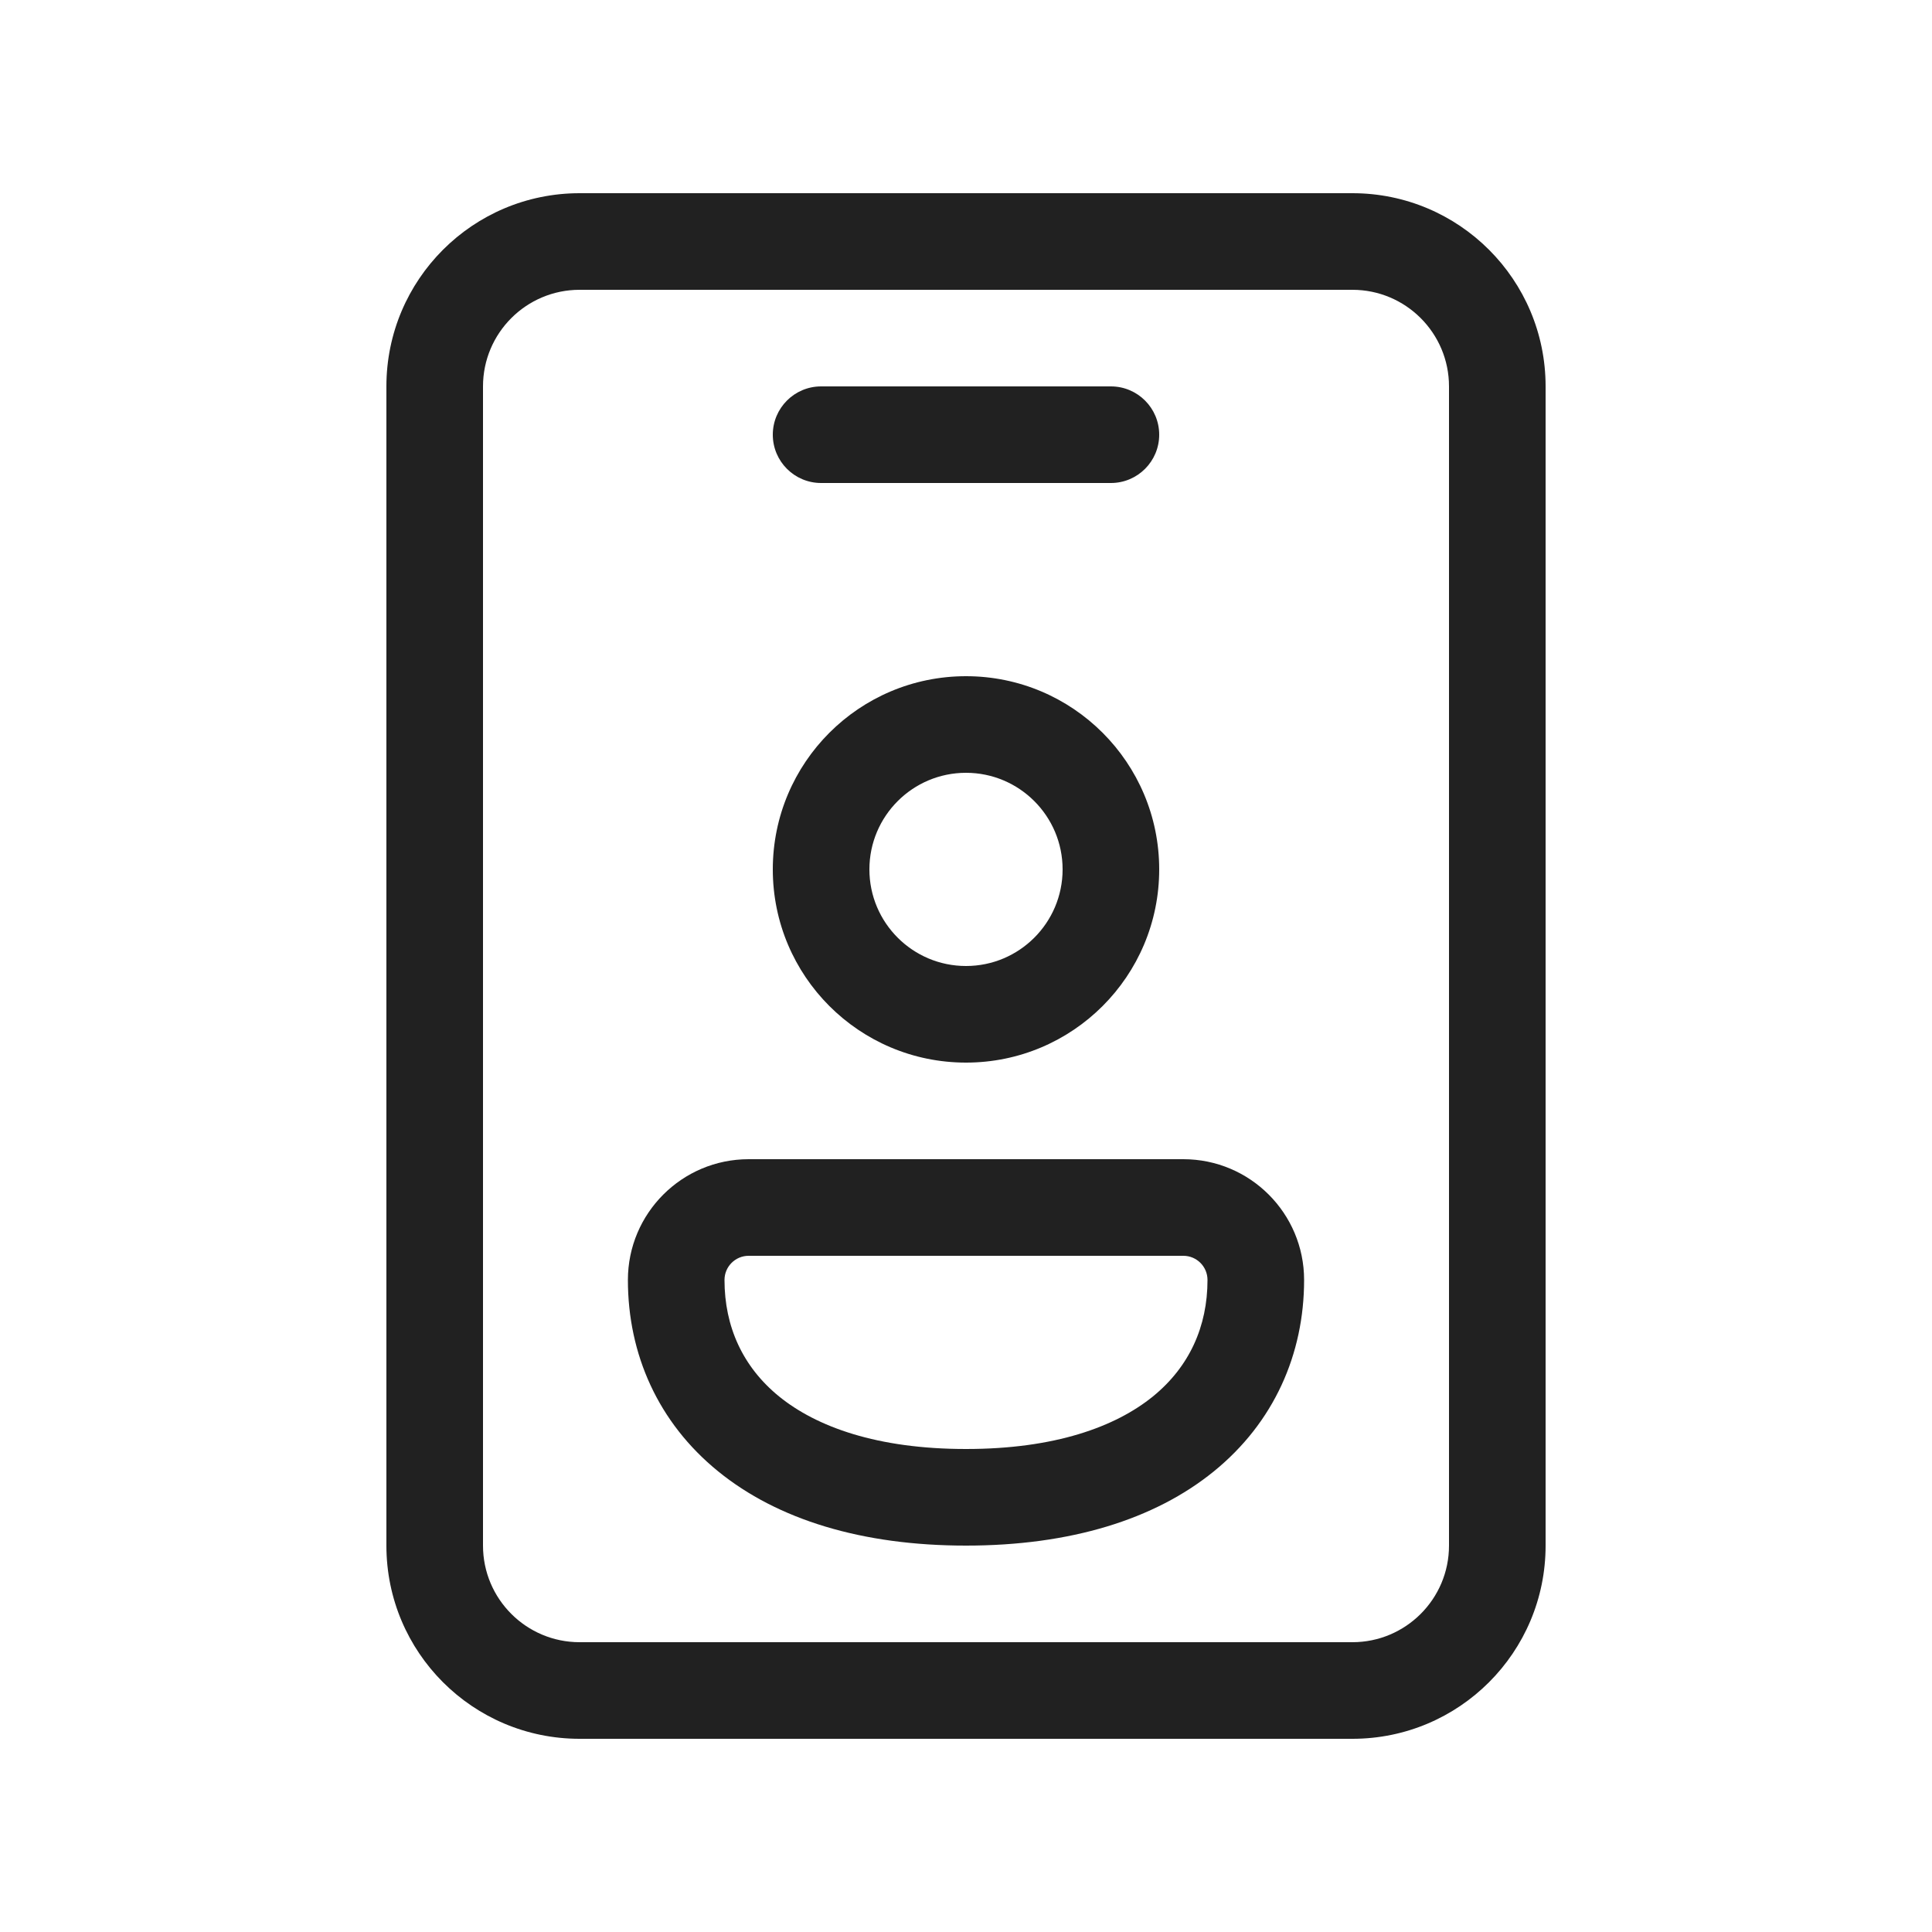 <svg width="20" height="20" viewBox="0 0 20 20" fill="none" xmlns="http://www.w3.org/2000/svg">
<path d="M6 2C4.895 2 4 2.895 4 4V16C4 17.105 4.895 18 6 18H14C15.105 18 16 17.105 16 16V4C16 2.895 15.105 2 14 2H6ZM5 4C5 3.448 5.448 3 6 3H14C14.552 3 15 3.448 15 4V16C15 16.552 14.552 17 14 17H6C5.448 17 5 16.552 5 16V4ZM8.5 4C8.224 4 8 4.224 8 4.5C8 4.776 8.224 5 8.5 5H11.5C11.776 5 12 4.776 12 4.5C12 4.224 11.776 4 11.5 4H8.5ZM6.5 13.25C6.5 12.56 7.06 12 7.75 12H12.25C12.94 12 13.5 12.56 13.5 13.25C13.5 14.018 13.188 14.726 12.565 15.232C11.952 15.73 11.079 16 10 16C8.921 16 8.048 15.73 7.435 15.232C6.812 14.726 6.5 14.018 6.5 13.25ZM7.75 13C7.612 13 7.5 13.112 7.5 13.25C7.5 13.732 7.688 14.149 8.065 14.456C8.452 14.77 9.079 15 10 15C10.921 15 11.548 14.77 11.935 14.456C12.312 14.149 12.5 13.732 12.5 13.25C12.5 13.112 12.388 13 12.25 13H7.75ZM9 9C9 8.448 9.448 8 10 8C10.552 8 11 8.448 11 9C11 9.552 10.552 10 10 10C9.448 10 9 9.552 9 9ZM10 7C8.895 7 8 7.895 8 9C8 10.105 8.895 11 10 11C11.105 11 12 10.105 12 9C12 7.895 11.105 7 10 7Z" fill="#212121"/>
</svg>
